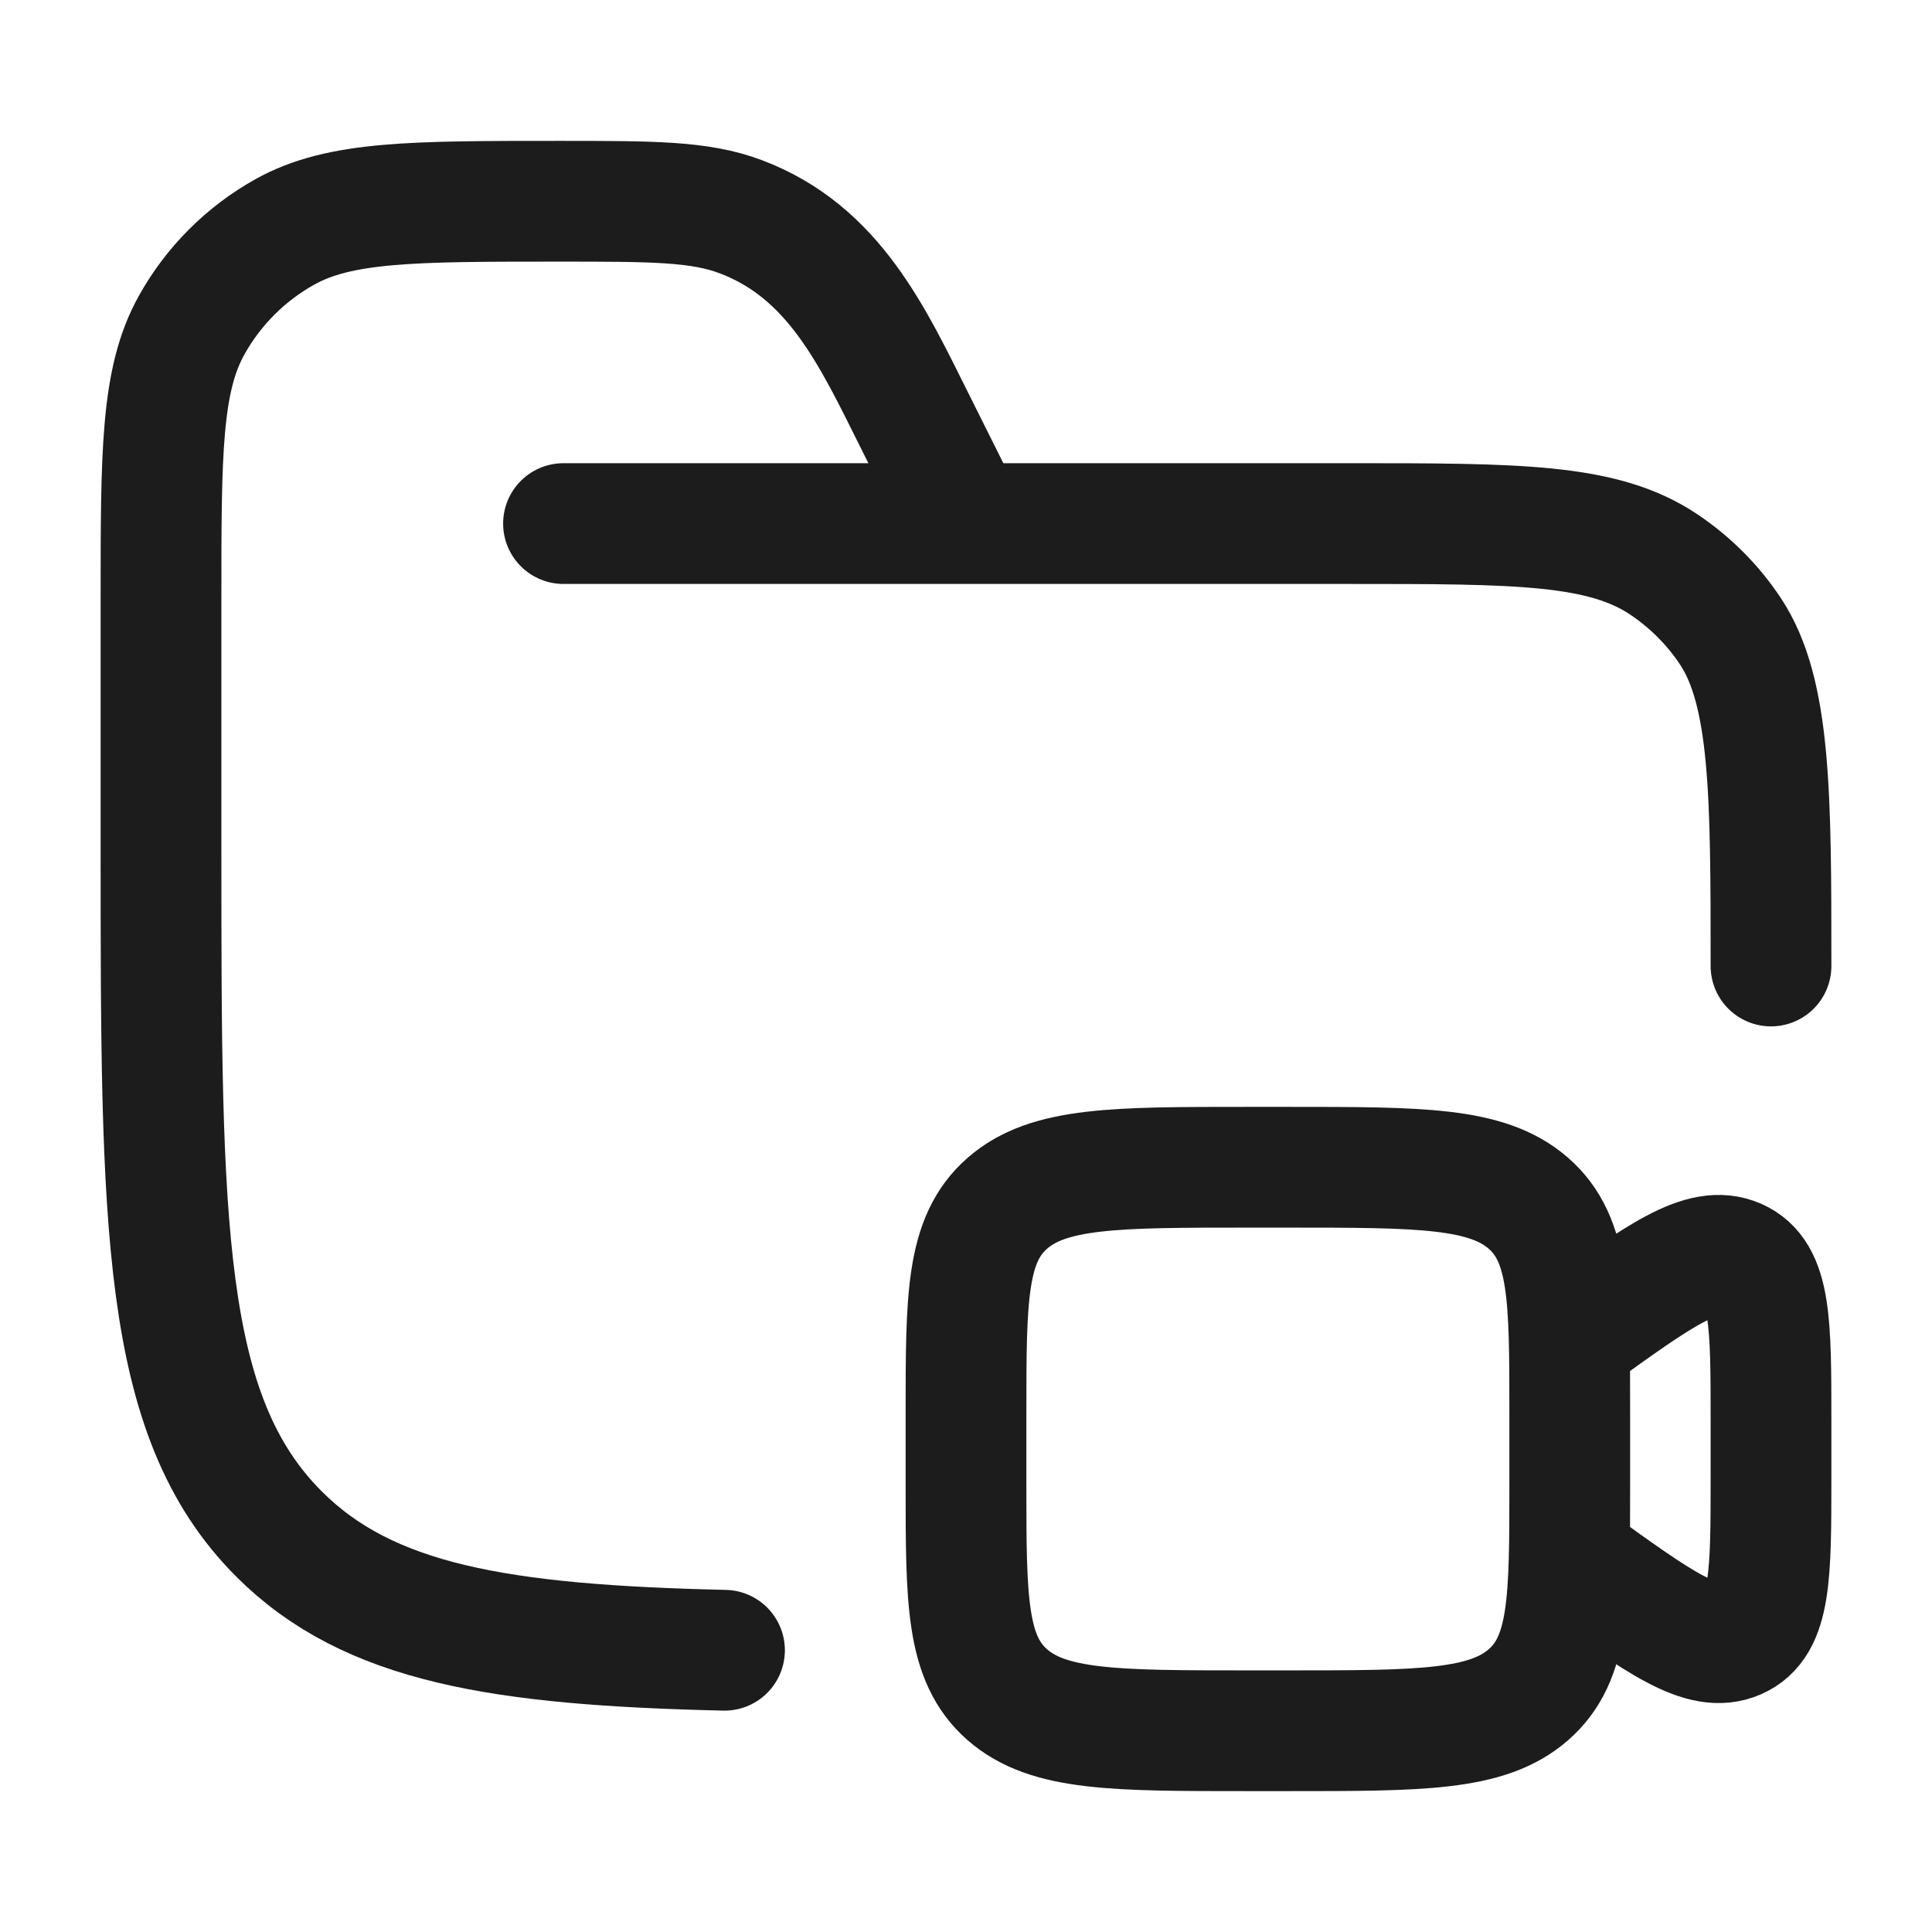 <svg width="24" height="24" viewBox="0 0 24 24" fill="none" xmlns="http://www.w3.org/2000/svg">
<g id="folder-video">
<path id="Vector" d="M7 6.504H16.75C18.857 6.504 19.91 6.504 20.667 7.011C20.994 7.23 21.276 7.511 21.494 7.839C22 8.597 22 9.891 22 12M12 6.504L11.367 5.236C10.842 4.185 10.362 3.128 9.199 2.691C8.69 2.5 8.108 2.5 6.944 2.5C5.128 2.5 4.22 2.5 3.538 2.881C3.052 3.152 2.651 3.553 2.38 4.04C2 4.722 2 5.631 2 7.45V10.509C2 15.228 2 17.588 3.464 19.054C4.578 20.169 6.209 20.436 9 20.5" stroke="#1B1C1B" stroke-width="1.5" stroke-linecap="round"/>
<path id="Vector_2" d="M19.5 16.646L19.563 16.601C20.621 15.837 21.15 15.455 21.575 15.64C22 15.824 22 16.435 22 17.658V18.342C22 19.565 22 20.176 21.575 20.36C21.15 20.545 20.621 20.163 19.563 19.399L19.5 19.354M15.5 21.5H16C17.65 21.5 18.475 21.5 18.987 21.052C19.5 20.603 19.5 19.881 19.5 18.438V17.562C19.5 16.119 19.5 15.397 18.987 14.948C18.475 14.5 17.65 14.5 16 14.5H15.5C13.85 14.5 13.025 14.5 12.513 14.948C12 15.397 12 16.119 12 17.562V18.438C12 19.881 12 20.603 12.513 21.052C13.025 21.5 13.85 21.5 15.5 21.5Z" stroke="#1B1C1B" stroke-width="1.5" stroke-linecap="round"/>
</g>
</svg>
